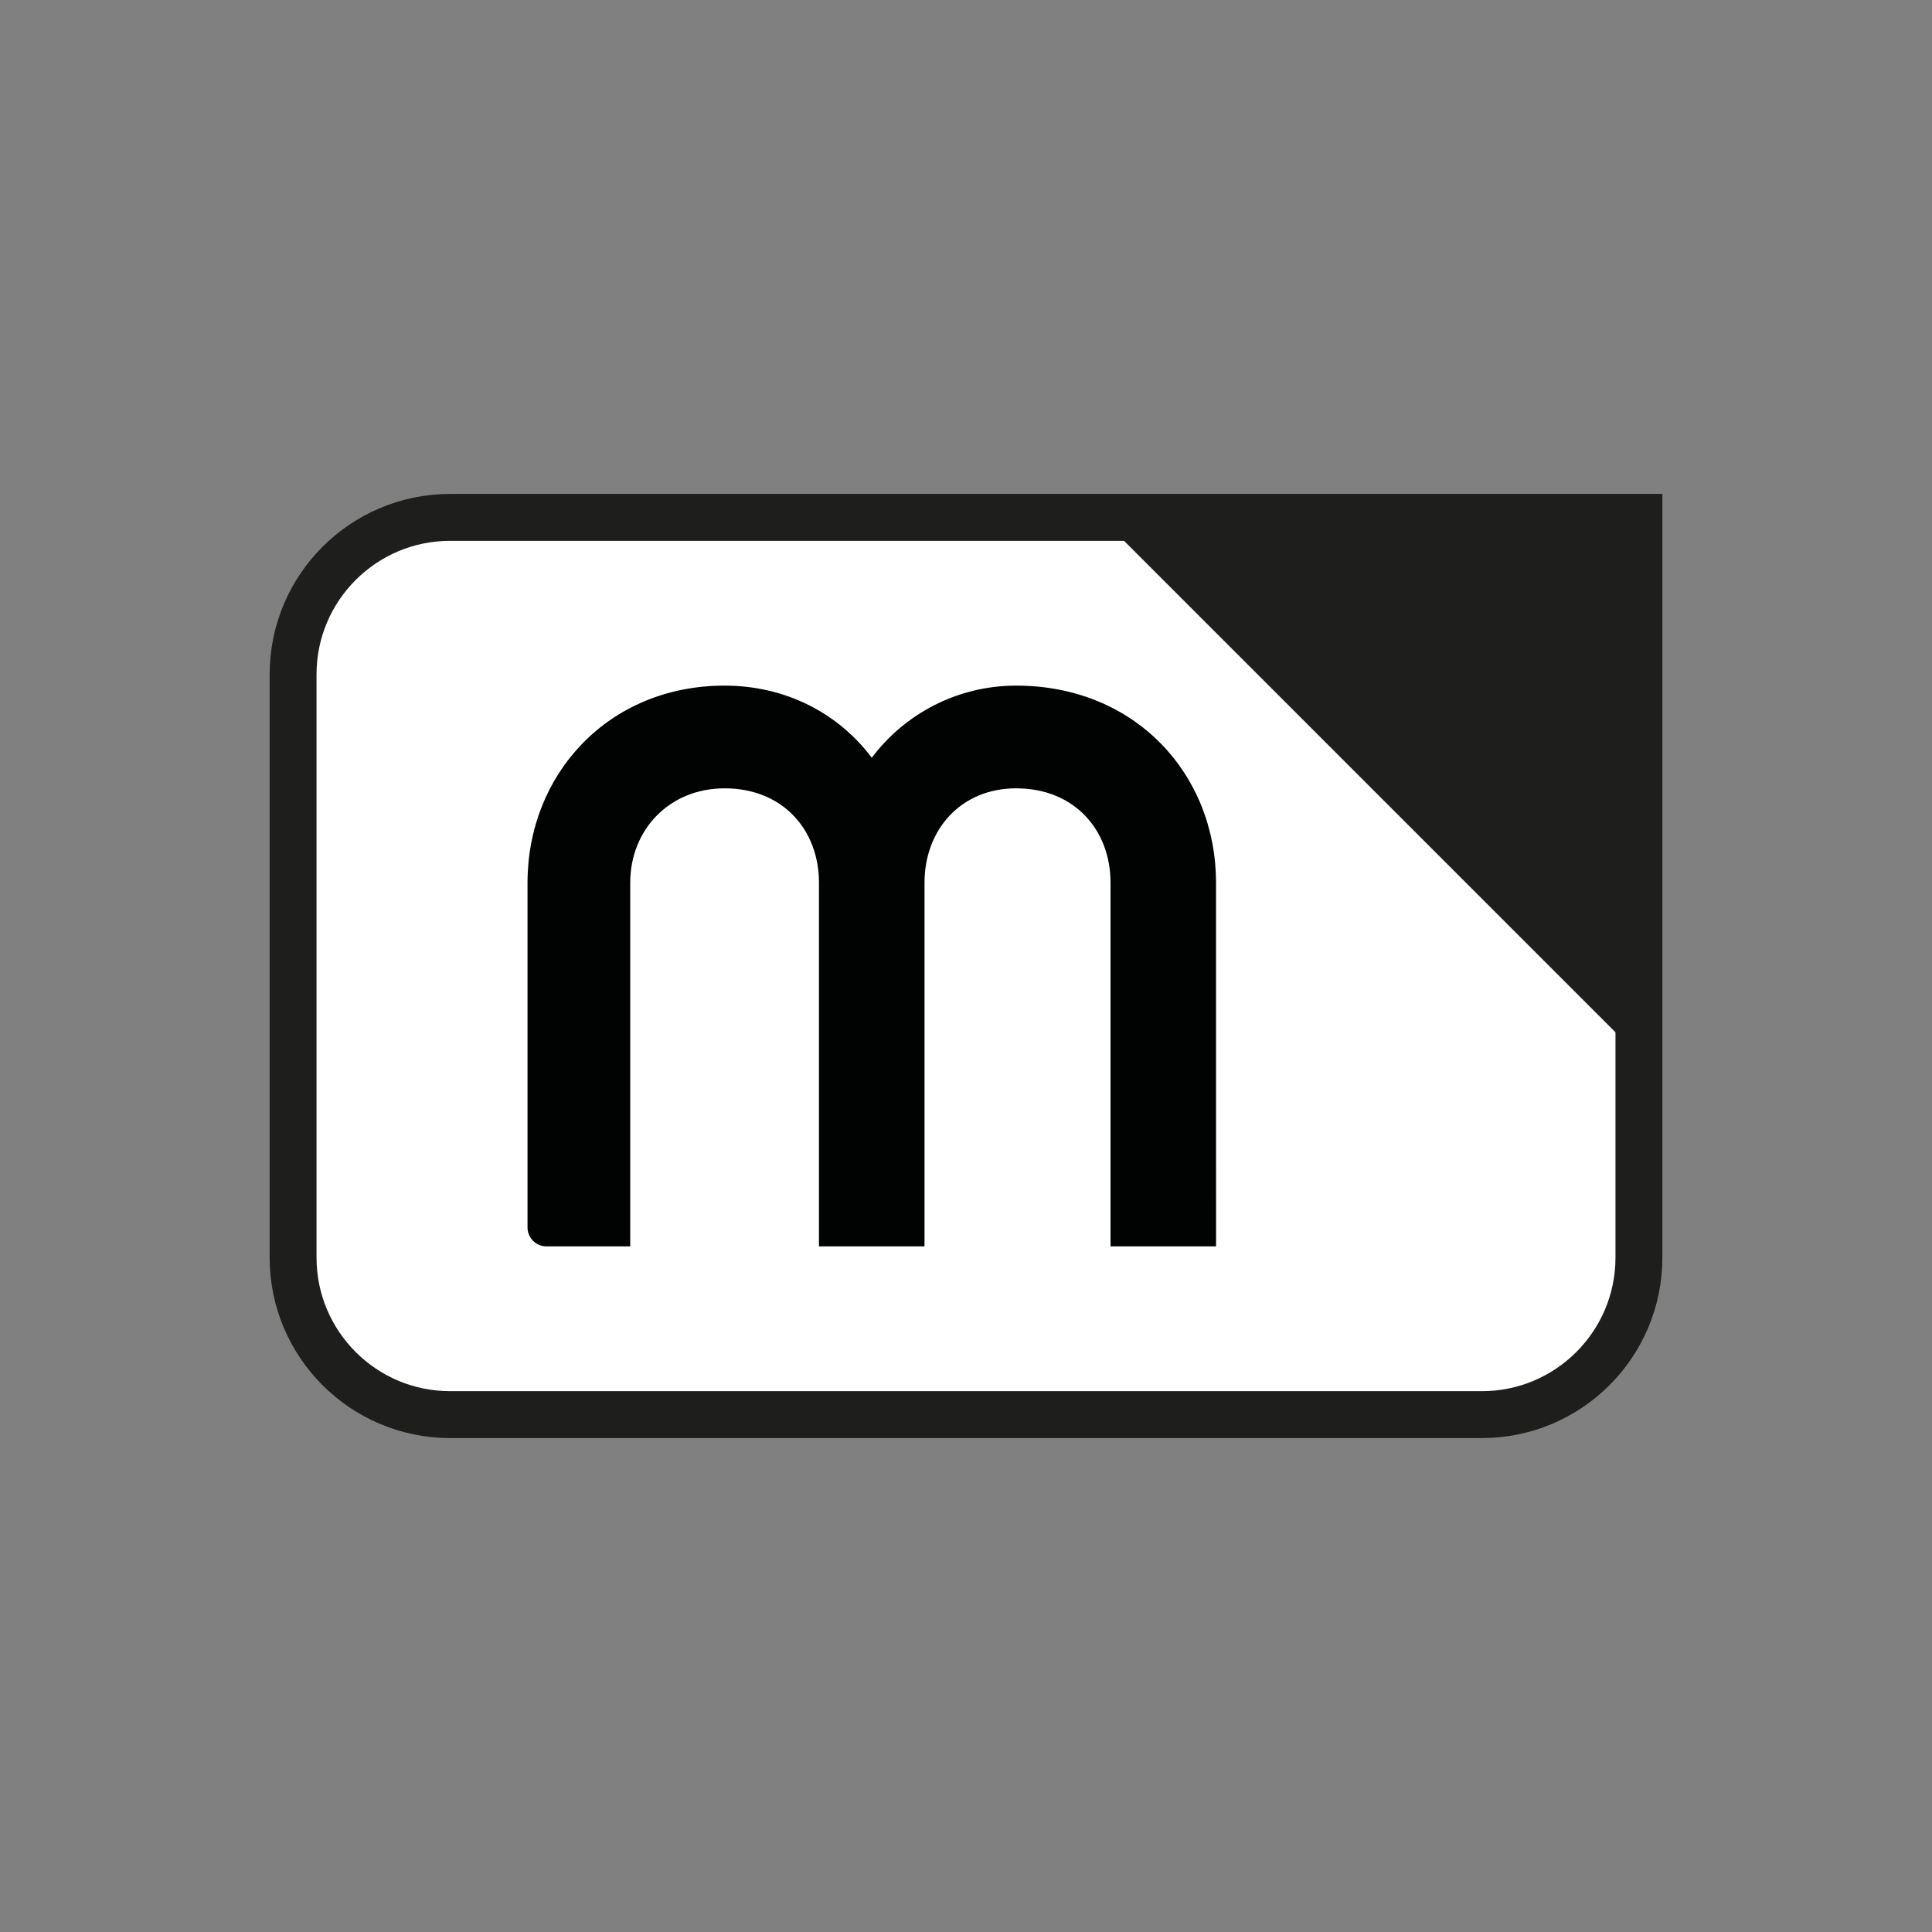 <?xml version="1.0" encoding="UTF-8"?>
<svg id="uuid-cf361ff2-5398-4fa6-bff2-6fc7baeb2ffe" data-name="Ebene_1" xmlns="http://www.w3.org/2000/svg" viewBox="0 0 824 824">
  <rect x="0" y="0" width="824" height="824" fill="#808080" stroke="none"/>
  <rect width="824" height="824" fill="none"/>
  <g id="uuid-43554419-c7ab-4f7e-96a0-69fe9f5fc642" data-name="marlin">
    <path d="M191.967,220.667h507.033v315.7c0,36.96-30.007,66.967-66.967,66.967H191.967c-36.96,0-66.967-30.007-66.967-66.967v-248.733c0-36.96,30.007-66.967,66.967-66.967Z" fill="#fff" stroke="#1e1e1c" stroke-miterlimit="10" stroke-width="20"/>
    <path d="M518.635,376.474c0-46.18-34.338-84.058-85.244-84.058-24.86,0-47.375,11.859-61.579,30.771-14.195-18.957-36.71-30.771-62.765-30.771-49.719,0-84.058,37.914-84.058,84.058v146.823c-.111,4.464,3.419,8.173,7.883,8.284.133.004.267.004.401,0h35.524v-155.106c0-22.488,16.576-40.25,40.25-40.25,24.86,0,40.25,17.762,40.25,40.25v155.106h45.012v-155.106c0-22.488,15.381-40.25,39.082-40.25,24.86,0,40.25,17.762,40.25,40.25v155.106h45.012s-.018-155.106-.018-155.106h0Z" fill="#010202"/>
    <polygon points="469.4 220.667 699 450.267 699 220.667 469.4 220.667" fill="#1e1e1c"/>
  </g>
</svg>